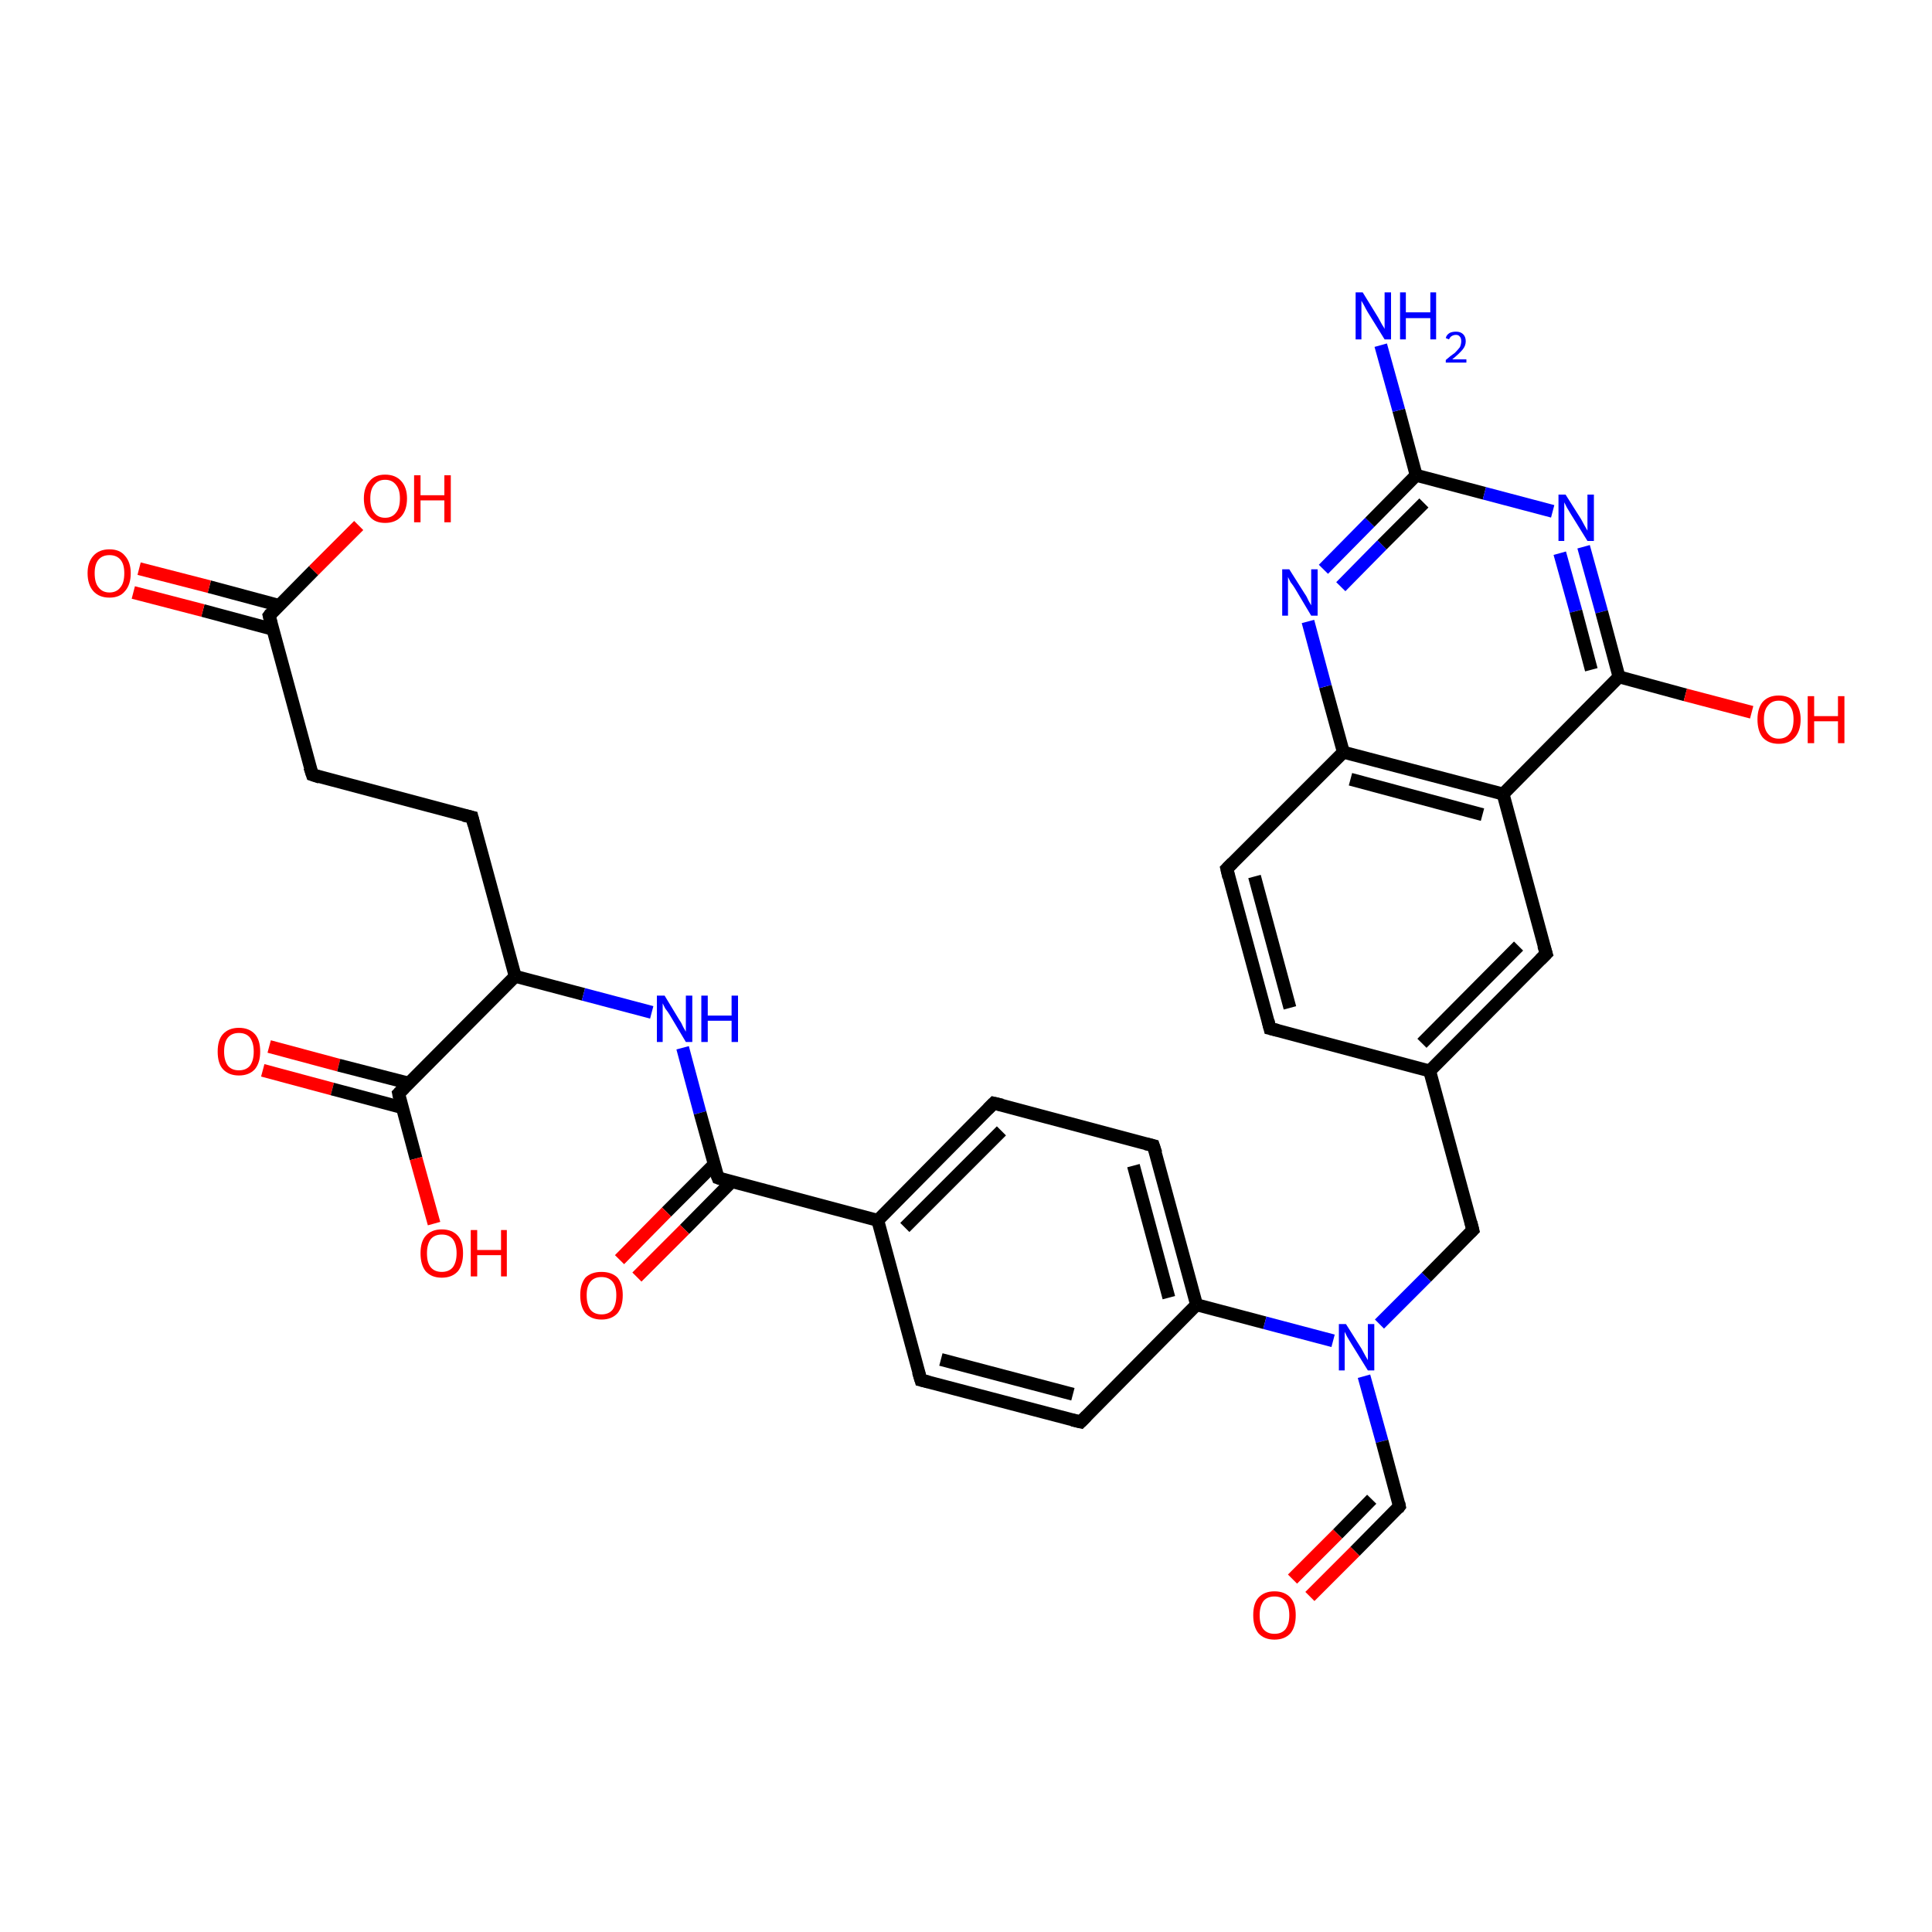 <?xml version='1.0' encoding='iso-8859-1'?>
<svg version='1.1' baseProfile='full'
              xmlns='http://www.w3.org/2000/svg'
                      xmlns:rdkit='http://www.rdkit.org/xml'
                      xmlns:xlink='http://www.w3.org/1999/xlink'
                  xml:space='preserve'
width='300px' height='300px' viewBox='0 0 300 300'>
<!-- END OF HEADER -->
<rect style='opacity:1.0;fill:#FFFFFF;stroke:none' width='300.0' height='300.0' x='0.0' y='0.0'> </rect>
<path class='bond-0 atom-0 atom-1' d='M 41.8,162.5 L 52.6,165.4' style='fill:none;fill-rule:evenodd;stroke:#FF0000;stroke-width:2.0px;stroke-linecap:butt;stroke-linejoin:miter;stroke-opacity:1' />
<path class='bond-0 atom-0 atom-1' d='M 52.6,165.4 L 63.5,168.2' style='fill:none;fill-rule:evenodd;stroke:#000000;stroke-width:2.0px;stroke-linecap:butt;stroke-linejoin:miter;stroke-opacity:1' />
<path class='bond-0 atom-0 atom-1' d='M 40.8,166.2 L 51.6,169.1' style='fill:none;fill-rule:evenodd;stroke:#FF0000;stroke-width:2.0px;stroke-linecap:butt;stroke-linejoin:miter;stroke-opacity:1' />
<path class='bond-0 atom-0 atom-1' d='M 51.6,169.1 L 62.5,172.0' style='fill:none;fill-rule:evenodd;stroke:#000000;stroke-width:2.0px;stroke-linecap:butt;stroke-linejoin:miter;stroke-opacity:1' />
<path class='bond-1 atom-1 atom-2' d='M 61.9,169.8 L 64.6,179.9' style='fill:none;fill-rule:evenodd;stroke:#000000;stroke-width:2.0px;stroke-linecap:butt;stroke-linejoin:miter;stroke-opacity:1' />
<path class='bond-1 atom-1 atom-2' d='M 64.6,179.9 L 67.4,190.0' style='fill:none;fill-rule:evenodd;stroke:#FF0000;stroke-width:2.0px;stroke-linecap:butt;stroke-linejoin:miter;stroke-opacity:1' />
<path class='bond-2 atom-1 atom-3' d='M 61.9,169.8 L 80.0,151.6' style='fill:none;fill-rule:evenodd;stroke:#000000;stroke-width:2.0px;stroke-linecap:butt;stroke-linejoin:miter;stroke-opacity:1' />
<path class='bond-3 atom-3 atom-4' d='M 80.0,151.6 L 90.6,154.4' style='fill:none;fill-rule:evenodd;stroke:#000000;stroke-width:2.0px;stroke-linecap:butt;stroke-linejoin:miter;stroke-opacity:1' />
<path class='bond-3 atom-3 atom-4' d='M 90.6,154.4 L 101.2,157.2' style='fill:none;fill-rule:evenodd;stroke:#0000FF;stroke-width:2.0px;stroke-linecap:butt;stroke-linejoin:miter;stroke-opacity:1' />
<path class='bond-4 atom-4 atom-5' d='M 106.0,162.7 L 108.7,172.8' style='fill:none;fill-rule:evenodd;stroke:#0000FF;stroke-width:2.0px;stroke-linecap:butt;stroke-linejoin:miter;stroke-opacity:1' />
<path class='bond-4 atom-4 atom-5' d='M 108.7,172.8 L 111.5,182.9' style='fill:none;fill-rule:evenodd;stroke:#000000;stroke-width:2.0px;stroke-linecap:butt;stroke-linejoin:miter;stroke-opacity:1' />
<path class='bond-5 atom-5 atom-6' d='M 110.9,180.8 L 103.5,188.2' style='fill:none;fill-rule:evenodd;stroke:#000000;stroke-width:2.0px;stroke-linecap:butt;stroke-linejoin:miter;stroke-opacity:1' />
<path class='bond-5 atom-5 atom-6' d='M 103.5,188.2 L 96.2,195.6' style='fill:none;fill-rule:evenodd;stroke:#FF0000;stroke-width:2.0px;stroke-linecap:butt;stroke-linejoin:miter;stroke-opacity:1' />
<path class='bond-5 atom-5 atom-6' d='M 113.6,183.5 L 106.3,190.9' style='fill:none;fill-rule:evenodd;stroke:#000000;stroke-width:2.0px;stroke-linecap:butt;stroke-linejoin:miter;stroke-opacity:1' />
<path class='bond-5 atom-5 atom-6' d='M 106.3,190.9 L 98.9,198.3' style='fill:none;fill-rule:evenodd;stroke:#FF0000;stroke-width:2.0px;stroke-linecap:butt;stroke-linejoin:miter;stroke-opacity:1' />
<path class='bond-6 atom-5 atom-7' d='M 111.5,182.9 L 136.3,189.5' style='fill:none;fill-rule:evenodd;stroke:#000000;stroke-width:2.0px;stroke-linecap:butt;stroke-linejoin:miter;stroke-opacity:1' />
<path class='bond-7 atom-7 atom-8' d='M 136.3,189.5 L 154.3,171.3' style='fill:none;fill-rule:evenodd;stroke:#000000;stroke-width:2.0px;stroke-linecap:butt;stroke-linejoin:miter;stroke-opacity:1' />
<path class='bond-7 atom-7 atom-8' d='M 140.5,190.6 L 155.5,175.6' style='fill:none;fill-rule:evenodd;stroke:#000000;stroke-width:2.0px;stroke-linecap:butt;stroke-linejoin:miter;stroke-opacity:1' />
<path class='bond-8 atom-8 atom-9' d='M 154.3,171.3 L 179.1,177.9' style='fill:none;fill-rule:evenodd;stroke:#000000;stroke-width:2.0px;stroke-linecap:butt;stroke-linejoin:miter;stroke-opacity:1' />
<path class='bond-9 atom-9 atom-10' d='M 179.1,177.9 L 185.8,202.6' style='fill:none;fill-rule:evenodd;stroke:#000000;stroke-width:2.0px;stroke-linecap:butt;stroke-linejoin:miter;stroke-opacity:1' />
<path class='bond-9 atom-9 atom-10' d='M 176.0,181.0 L 181.5,201.5' style='fill:none;fill-rule:evenodd;stroke:#000000;stroke-width:2.0px;stroke-linecap:butt;stroke-linejoin:miter;stroke-opacity:1' />
<path class='bond-10 atom-10 atom-11' d='M 185.8,202.6 L 167.8,220.8' style='fill:none;fill-rule:evenodd;stroke:#000000;stroke-width:2.0px;stroke-linecap:butt;stroke-linejoin:miter;stroke-opacity:1' />
<path class='bond-11 atom-11 atom-12' d='M 167.8,220.8 L 143.0,214.3' style='fill:none;fill-rule:evenodd;stroke:#000000;stroke-width:2.0px;stroke-linecap:butt;stroke-linejoin:miter;stroke-opacity:1' />
<path class='bond-11 atom-11 atom-12' d='M 166.6,216.5 L 146.1,211.1' style='fill:none;fill-rule:evenodd;stroke:#000000;stroke-width:2.0px;stroke-linecap:butt;stroke-linejoin:miter;stroke-opacity:1' />
<path class='bond-12 atom-10 atom-13' d='M 185.8,202.6 L 196.4,205.4' style='fill:none;fill-rule:evenodd;stroke:#000000;stroke-width:2.0px;stroke-linecap:butt;stroke-linejoin:miter;stroke-opacity:1' />
<path class='bond-12 atom-10 atom-13' d='M 196.4,205.4 L 207.0,208.2' style='fill:none;fill-rule:evenodd;stroke:#0000FF;stroke-width:2.0px;stroke-linecap:butt;stroke-linejoin:miter;stroke-opacity:1' />
<path class='bond-13 atom-13 atom-14' d='M 211.8,213.7 L 214.6,223.8' style='fill:none;fill-rule:evenodd;stroke:#0000FF;stroke-width:2.0px;stroke-linecap:butt;stroke-linejoin:miter;stroke-opacity:1' />
<path class='bond-13 atom-13 atom-14' d='M 214.6,223.8 L 217.3,233.9' style='fill:none;fill-rule:evenodd;stroke:#000000;stroke-width:2.0px;stroke-linecap:butt;stroke-linejoin:miter;stroke-opacity:1' />
<path class='bond-14 atom-14 atom-15' d='M 217.3,233.9 L 210.4,240.9' style='fill:none;fill-rule:evenodd;stroke:#000000;stroke-width:2.0px;stroke-linecap:butt;stroke-linejoin:miter;stroke-opacity:1' />
<path class='bond-14 atom-14 atom-15' d='M 210.4,240.9 L 203.4,247.9' style='fill:none;fill-rule:evenodd;stroke:#FF0000;stroke-width:2.0px;stroke-linecap:butt;stroke-linejoin:miter;stroke-opacity:1' />
<path class='bond-14 atom-14 atom-15' d='M 213.0,232.8 L 207.7,238.2' style='fill:none;fill-rule:evenodd;stroke:#000000;stroke-width:2.0px;stroke-linecap:butt;stroke-linejoin:miter;stroke-opacity:1' />
<path class='bond-14 atom-14 atom-15' d='M 207.7,238.2 L 200.7,245.2' style='fill:none;fill-rule:evenodd;stroke:#FF0000;stroke-width:2.0px;stroke-linecap:butt;stroke-linejoin:miter;stroke-opacity:1' />
<path class='bond-15 atom-13 atom-16' d='M 214.2,205.6 L 221.5,198.3' style='fill:none;fill-rule:evenodd;stroke:#0000FF;stroke-width:2.0px;stroke-linecap:butt;stroke-linejoin:miter;stroke-opacity:1' />
<path class='bond-15 atom-13 atom-16' d='M 221.5,198.3 L 228.7,191.0' style='fill:none;fill-rule:evenodd;stroke:#000000;stroke-width:2.0px;stroke-linecap:butt;stroke-linejoin:miter;stroke-opacity:1' />
<path class='bond-16 atom-16 atom-17' d='M 228.7,191.0 L 222.0,166.3' style='fill:none;fill-rule:evenodd;stroke:#000000;stroke-width:2.0px;stroke-linecap:butt;stroke-linejoin:miter;stroke-opacity:1' />
<path class='bond-17 atom-17 atom-18' d='M 222.0,166.3 L 240.1,148.1' style='fill:none;fill-rule:evenodd;stroke:#000000;stroke-width:2.0px;stroke-linecap:butt;stroke-linejoin:miter;stroke-opacity:1' />
<path class='bond-17 atom-17 atom-18' d='M 220.8,162.0 L 235.8,146.9' style='fill:none;fill-rule:evenodd;stroke:#000000;stroke-width:2.0px;stroke-linecap:butt;stroke-linejoin:miter;stroke-opacity:1' />
<path class='bond-18 atom-18 atom-19' d='M 240.1,148.1 L 233.4,123.3' style='fill:none;fill-rule:evenodd;stroke:#000000;stroke-width:2.0px;stroke-linecap:butt;stroke-linejoin:miter;stroke-opacity:1' />
<path class='bond-19 atom-19 atom-20' d='M 233.4,123.3 L 208.6,116.8' style='fill:none;fill-rule:evenodd;stroke:#000000;stroke-width:2.0px;stroke-linecap:butt;stroke-linejoin:miter;stroke-opacity:1' />
<path class='bond-19 atom-19 atom-20' d='M 230.2,126.5 L 209.7,121.0' style='fill:none;fill-rule:evenodd;stroke:#000000;stroke-width:2.0px;stroke-linecap:butt;stroke-linejoin:miter;stroke-opacity:1' />
<path class='bond-20 atom-20 atom-21' d='M 208.6,116.8 L 205.8,106.6' style='fill:none;fill-rule:evenodd;stroke:#000000;stroke-width:2.0px;stroke-linecap:butt;stroke-linejoin:miter;stroke-opacity:1' />
<path class='bond-20 atom-20 atom-21' d='M 205.8,106.6 L 203.1,96.5' style='fill:none;fill-rule:evenodd;stroke:#0000FF;stroke-width:2.0px;stroke-linecap:butt;stroke-linejoin:miter;stroke-opacity:1' />
<path class='bond-21 atom-21 atom-22' d='M 205.5,88.4 L 212.7,81.1' style='fill:none;fill-rule:evenodd;stroke:#0000FF;stroke-width:2.0px;stroke-linecap:butt;stroke-linejoin:miter;stroke-opacity:1' />
<path class='bond-21 atom-21 atom-22' d='M 212.7,81.1 L 219.9,73.8' style='fill:none;fill-rule:evenodd;stroke:#000000;stroke-width:2.0px;stroke-linecap:butt;stroke-linejoin:miter;stroke-opacity:1' />
<path class='bond-21 atom-21 atom-22' d='M 208.2,91.1 L 214.6,84.6' style='fill:none;fill-rule:evenodd;stroke:#0000FF;stroke-width:2.0px;stroke-linecap:butt;stroke-linejoin:miter;stroke-opacity:1' />
<path class='bond-21 atom-21 atom-22' d='M 214.6,84.6 L 221.1,78.1' style='fill:none;fill-rule:evenodd;stroke:#000000;stroke-width:2.0px;stroke-linecap:butt;stroke-linejoin:miter;stroke-opacity:1' />
<path class='bond-22 atom-22 atom-23' d='M 219.9,73.8 L 230.5,76.6' style='fill:none;fill-rule:evenodd;stroke:#000000;stroke-width:2.0px;stroke-linecap:butt;stroke-linejoin:miter;stroke-opacity:1' />
<path class='bond-22 atom-22 atom-23' d='M 230.5,76.6 L 241.1,79.4' style='fill:none;fill-rule:evenodd;stroke:#0000FF;stroke-width:2.0px;stroke-linecap:butt;stroke-linejoin:miter;stroke-opacity:1' />
<path class='bond-23 atom-23 atom-24' d='M 245.9,84.9 L 248.7,95.0' style='fill:none;fill-rule:evenodd;stroke:#0000FF;stroke-width:2.0px;stroke-linecap:butt;stroke-linejoin:miter;stroke-opacity:1' />
<path class='bond-23 atom-23 atom-24' d='M 248.7,95.0 L 251.4,105.1' style='fill:none;fill-rule:evenodd;stroke:#000000;stroke-width:2.0px;stroke-linecap:butt;stroke-linejoin:miter;stroke-opacity:1' />
<path class='bond-23 atom-23 atom-24' d='M 242.2,85.9 L 244.7,94.9' style='fill:none;fill-rule:evenodd;stroke:#0000FF;stroke-width:2.0px;stroke-linecap:butt;stroke-linejoin:miter;stroke-opacity:1' />
<path class='bond-23 atom-23 atom-24' d='M 244.7,94.9 L 247.1,104.0' style='fill:none;fill-rule:evenodd;stroke:#000000;stroke-width:2.0px;stroke-linecap:butt;stroke-linejoin:miter;stroke-opacity:1' />
<path class='bond-24 atom-24 atom-25' d='M 251.4,105.1 L 261.7,107.9' style='fill:none;fill-rule:evenodd;stroke:#000000;stroke-width:2.0px;stroke-linecap:butt;stroke-linejoin:miter;stroke-opacity:1' />
<path class='bond-24 atom-24 atom-25' d='M 261.7,107.9 L 272.0,110.6' style='fill:none;fill-rule:evenodd;stroke:#FF0000;stroke-width:2.0px;stroke-linecap:butt;stroke-linejoin:miter;stroke-opacity:1' />
<path class='bond-25 atom-22 atom-26' d='M 219.9,73.8 L 217.2,63.7' style='fill:none;fill-rule:evenodd;stroke:#000000;stroke-width:2.0px;stroke-linecap:butt;stroke-linejoin:miter;stroke-opacity:1' />
<path class='bond-25 atom-22 atom-26' d='M 217.2,63.7 L 214.4,53.6' style='fill:none;fill-rule:evenodd;stroke:#0000FF;stroke-width:2.0px;stroke-linecap:butt;stroke-linejoin:miter;stroke-opacity:1' />
<path class='bond-26 atom-20 atom-27' d='M 208.6,116.8 L 190.5,134.9' style='fill:none;fill-rule:evenodd;stroke:#000000;stroke-width:2.0px;stroke-linecap:butt;stroke-linejoin:miter;stroke-opacity:1' />
<path class='bond-27 atom-27 atom-28' d='M 190.5,134.9 L 197.2,159.7' style='fill:none;fill-rule:evenodd;stroke:#000000;stroke-width:2.0px;stroke-linecap:butt;stroke-linejoin:miter;stroke-opacity:1' />
<path class='bond-27 atom-27 atom-28' d='M 194.8,136.1 L 200.3,156.5' style='fill:none;fill-rule:evenodd;stroke:#000000;stroke-width:2.0px;stroke-linecap:butt;stroke-linejoin:miter;stroke-opacity:1' />
<path class='bond-28 atom-3 atom-29' d='M 80.0,151.6 L 73.3,126.9' style='fill:none;fill-rule:evenodd;stroke:#000000;stroke-width:2.0px;stroke-linecap:butt;stroke-linejoin:miter;stroke-opacity:1' />
<path class='bond-29 atom-29 atom-30' d='M 73.3,126.9 L 48.5,120.3' style='fill:none;fill-rule:evenodd;stroke:#000000;stroke-width:2.0px;stroke-linecap:butt;stroke-linejoin:miter;stroke-opacity:1' />
<path class='bond-30 atom-30 atom-31' d='M 48.5,120.3 L 41.8,95.6' style='fill:none;fill-rule:evenodd;stroke:#000000;stroke-width:2.0px;stroke-linecap:butt;stroke-linejoin:miter;stroke-opacity:1' />
<path class='bond-31 atom-31 atom-32' d='M 43.3,94.0 L 32.5,91.1' style='fill:none;fill-rule:evenodd;stroke:#000000;stroke-width:2.0px;stroke-linecap:butt;stroke-linejoin:miter;stroke-opacity:1' />
<path class='bond-31 atom-31 atom-32' d='M 32.5,91.1 L 21.6,88.3' style='fill:none;fill-rule:evenodd;stroke:#FF0000;stroke-width:2.0px;stroke-linecap:butt;stroke-linejoin:miter;stroke-opacity:1' />
<path class='bond-31 atom-31 atom-32' d='M 42.3,97.7 L 31.5,94.8' style='fill:none;fill-rule:evenodd;stroke:#000000;stroke-width:2.0px;stroke-linecap:butt;stroke-linejoin:miter;stroke-opacity:1' />
<path class='bond-31 atom-31 atom-32' d='M 31.5,94.8 L 20.7,92.0' style='fill:none;fill-rule:evenodd;stroke:#FF0000;stroke-width:2.0px;stroke-linecap:butt;stroke-linejoin:miter;stroke-opacity:1' />
<path class='bond-32 atom-31 atom-33' d='M 41.8,95.6 L 48.7,88.6' style='fill:none;fill-rule:evenodd;stroke:#000000;stroke-width:2.0px;stroke-linecap:butt;stroke-linejoin:miter;stroke-opacity:1' />
<path class='bond-32 atom-31 atom-33' d='M 48.7,88.6 L 55.7,81.6' style='fill:none;fill-rule:evenodd;stroke:#FF0000;stroke-width:2.0px;stroke-linecap:butt;stroke-linejoin:miter;stroke-opacity:1' />
<path class='bond-33 atom-12 atom-7' d='M 143.0,214.3 L 136.3,189.5' style='fill:none;fill-rule:evenodd;stroke:#000000;stroke-width:2.0px;stroke-linecap:butt;stroke-linejoin:miter;stroke-opacity:1' />
<path class='bond-34 atom-24 atom-19' d='M 251.4,105.1 L 233.4,123.3' style='fill:none;fill-rule:evenodd;stroke:#000000;stroke-width:2.0px;stroke-linecap:butt;stroke-linejoin:miter;stroke-opacity:1' />
<path class='bond-35 atom-28 atom-17' d='M 197.2,159.7 L 222.0,166.3' style='fill:none;fill-rule:evenodd;stroke:#000000;stroke-width:2.0px;stroke-linecap:butt;stroke-linejoin:miter;stroke-opacity:1' />
<path d='M 62.0,170.3 L 61.9,169.8 L 62.8,168.9' style='fill:none;stroke:#000000;stroke-width:2.0px;stroke-linecap:butt;stroke-linejoin:miter;stroke-opacity:1;' />
<path d='M 111.3,182.4 L 111.5,182.9 L 112.7,183.3' style='fill:none;stroke:#000000;stroke-width:2.0px;stroke-linecap:butt;stroke-linejoin:miter;stroke-opacity:1;' />
<path d='M 153.4,172.2 L 154.3,171.3 L 155.6,171.6' style='fill:none;stroke:#000000;stroke-width:2.0px;stroke-linecap:butt;stroke-linejoin:miter;stroke-opacity:1;' />
<path d='M 177.9,177.6 L 179.1,177.9 L 179.5,179.1' style='fill:none;stroke:#000000;stroke-width:2.0px;stroke-linecap:butt;stroke-linejoin:miter;stroke-opacity:1;' />
<path d='M 168.7,219.9 L 167.8,220.8 L 166.5,220.5' style='fill:none;stroke:#000000;stroke-width:2.0px;stroke-linecap:butt;stroke-linejoin:miter;stroke-opacity:1;' />
<path d='M 144.2,214.6 L 143.0,214.3 L 142.6,213.0' style='fill:none;stroke:#000000;stroke-width:2.0px;stroke-linecap:butt;stroke-linejoin:miter;stroke-opacity:1;' />
<path d='M 217.2,233.4 L 217.3,233.9 L 217.0,234.3' style='fill:none;stroke:#000000;stroke-width:2.0px;stroke-linecap:butt;stroke-linejoin:miter;stroke-opacity:1;' />
<path d='M 228.3,191.4 L 228.7,191.0 L 228.4,189.8' style='fill:none;stroke:#000000;stroke-width:2.0px;stroke-linecap:butt;stroke-linejoin:miter;stroke-opacity:1;' />
<path d='M 239.2,149.0 L 240.1,148.1 L 239.7,146.8' style='fill:none;stroke:#000000;stroke-width:2.0px;stroke-linecap:butt;stroke-linejoin:miter;stroke-opacity:1;' />
<path d='M 191.4,134.0 L 190.5,134.9 L 190.8,136.2' style='fill:none;stroke:#000000;stroke-width:2.0px;stroke-linecap:butt;stroke-linejoin:miter;stroke-opacity:1;' />
<path d='M 196.9,158.5 L 197.2,159.7 L 198.4,160.0' style='fill:none;stroke:#000000;stroke-width:2.0px;stroke-linecap:butt;stroke-linejoin:miter;stroke-opacity:1;' />
<path d='M 73.6,128.1 L 73.3,126.9 L 72.0,126.6' style='fill:none;stroke:#000000;stroke-width:2.0px;stroke-linecap:butt;stroke-linejoin:miter;stroke-opacity:1;' />
<path d='M 49.7,120.7 L 48.5,120.3 L 48.1,119.1' style='fill:none;stroke:#000000;stroke-width:2.0px;stroke-linecap:butt;stroke-linejoin:miter;stroke-opacity:1;' />
<path d='M 42.1,96.8 L 41.8,95.6 L 42.1,95.2' style='fill:none;stroke:#000000;stroke-width:2.0px;stroke-linecap:butt;stroke-linejoin:miter;stroke-opacity:1;' />
<path class='atom-0' d='M 33.8 163.3
Q 33.8 161.5, 34.6 160.6
Q 35.5 159.6, 37.1 159.6
Q 38.7 159.6, 39.6 160.6
Q 40.4 161.5, 40.4 163.3
Q 40.4 165.0, 39.6 166.0
Q 38.7 167.0, 37.1 167.0
Q 35.5 167.0, 34.6 166.0
Q 33.8 165.1, 33.8 163.3
M 37.1 166.2
Q 38.2 166.2, 38.8 165.5
Q 39.4 164.7, 39.4 163.3
Q 39.4 161.9, 38.8 161.1
Q 38.2 160.4, 37.1 160.4
Q 36.0 160.4, 35.4 161.1
Q 34.8 161.8, 34.8 163.3
Q 34.8 164.7, 35.4 165.5
Q 36.0 166.2, 37.1 166.2
' fill='#FF0000'/>
<path class='atom-2' d='M 65.3 194.6
Q 65.3 192.8, 66.1 191.9
Q 67.0 190.9, 68.6 190.9
Q 70.2 190.9, 71.1 191.9
Q 71.9 192.8, 71.9 194.6
Q 71.9 196.4, 71.1 197.4
Q 70.2 198.4, 68.6 198.4
Q 67.0 198.4, 66.1 197.4
Q 65.3 196.4, 65.3 194.6
M 68.6 197.5
Q 69.7 197.5, 70.3 196.8
Q 70.9 196.0, 70.9 194.6
Q 70.9 193.2, 70.3 192.4
Q 69.7 191.7, 68.6 191.7
Q 67.5 191.7, 66.9 192.4
Q 66.3 193.2, 66.3 194.6
Q 66.3 196.1, 66.9 196.8
Q 67.5 197.5, 68.6 197.5
' fill='#FF0000'/>
<path class='atom-2' d='M 73.1 191.0
L 74.1 191.0
L 74.1 194.1
L 77.8 194.1
L 77.8 191.0
L 78.7 191.0
L 78.7 198.2
L 77.8 198.2
L 77.8 194.9
L 74.1 194.9
L 74.1 198.2
L 73.1 198.2
L 73.1 191.0
' fill='#FF0000'/>
<path class='atom-4' d='M 103.2 154.6
L 105.5 158.4
Q 105.8 158.8, 106.1 159.5
Q 106.5 160.2, 106.5 160.2
L 106.5 154.6
L 107.5 154.6
L 107.5 161.8
L 106.5 161.8
L 104.0 157.6
Q 103.7 157.1, 103.3 156.6
Q 103.0 156.0, 102.9 155.8
L 102.9 161.8
L 102.0 161.8
L 102.0 154.6
L 103.2 154.6
' fill='#0000FF'/>
<path class='atom-4' d='M 108.9 154.6
L 109.9 154.6
L 109.9 157.7
L 113.6 157.7
L 113.6 154.6
L 114.6 154.6
L 114.6 161.8
L 113.6 161.8
L 113.6 158.5
L 109.9 158.5
L 109.9 161.8
L 108.9 161.8
L 108.9 154.6
' fill='#0000FF'/>
<path class='atom-6' d='M 90.1 201.1
Q 90.1 199.4, 90.9 198.4
Q 91.8 197.5, 93.4 197.5
Q 95.0 197.5, 95.9 198.4
Q 96.7 199.4, 96.7 201.1
Q 96.7 202.9, 95.9 203.9
Q 95.0 204.9, 93.4 204.9
Q 91.8 204.9, 90.9 203.9
Q 90.1 202.9, 90.1 201.1
M 93.4 204.1
Q 94.5 204.1, 95.1 203.4
Q 95.7 202.6, 95.7 201.1
Q 95.7 199.7, 95.1 199.0
Q 94.5 198.3, 93.4 198.3
Q 92.3 198.3, 91.7 199.0
Q 91.1 199.7, 91.1 201.1
Q 91.1 202.6, 91.7 203.4
Q 92.3 204.1, 93.4 204.1
' fill='#FF0000'/>
<path class='atom-13' d='M 209.0 205.6
L 211.4 209.4
Q 211.6 209.8, 212.0 210.5
Q 212.4 211.2, 212.4 211.2
L 212.4 205.6
L 213.4 205.6
L 213.4 212.8
L 212.4 212.8
L 209.8 208.6
Q 209.5 208.1, 209.2 207.6
Q 208.9 207.0, 208.8 206.8
L 208.8 212.8
L 207.9 212.8
L 207.9 205.6
L 209.0 205.6
' fill='#0000FF'/>
<path class='atom-15' d='M 194.6 250.8
Q 194.6 249.0, 195.4 248.1
Q 196.3 247.1, 197.9 247.1
Q 199.5 247.1, 200.4 248.1
Q 201.2 249.0, 201.2 250.8
Q 201.2 252.6, 200.4 253.6
Q 199.5 254.6, 197.9 254.6
Q 196.3 254.6, 195.4 253.6
Q 194.6 252.6, 194.6 250.8
M 197.9 253.7
Q 199.0 253.7, 199.6 253.0
Q 200.2 252.2, 200.2 250.8
Q 200.2 249.4, 199.6 248.6
Q 199.0 247.9, 197.9 247.9
Q 196.8 247.9, 196.2 248.6
Q 195.6 249.4, 195.6 250.8
Q 195.6 252.3, 196.2 253.0
Q 196.8 253.7, 197.9 253.7
' fill='#FF0000'/>
<path class='atom-21' d='M 200.2 88.4
L 202.6 92.2
Q 202.9 92.6, 203.2 93.3
Q 203.6 94.0, 203.6 94.0
L 203.6 88.4
L 204.6 88.4
L 204.6 95.6
L 203.6 95.6
L 201.1 91.4
Q 200.8 90.9, 200.4 90.4
Q 200.1 89.8, 200.0 89.6
L 200.0 95.6
L 199.1 95.6
L 199.1 88.4
L 200.2 88.4
' fill='#0000FF'/>
<path class='atom-23' d='M 243.1 76.8
L 245.5 80.6
Q 245.7 81.0, 246.1 81.7
Q 246.5 82.4, 246.5 82.4
L 246.5 76.8
L 247.5 76.8
L 247.5 84.0
L 246.5 84.0
L 243.9 79.8
Q 243.6 79.3, 243.3 78.8
Q 243.0 78.2, 242.9 78.0
L 242.9 84.0
L 242.0 84.0
L 242.0 76.8
L 243.1 76.8
' fill='#0000FF'/>
<path class='atom-25' d='M 272.9 111.7
Q 272.9 110.0, 273.7 109.0
Q 274.6 108.0, 276.2 108.0
Q 277.8 108.0, 278.7 109.0
Q 279.6 110.0, 279.6 111.7
Q 279.6 113.5, 278.7 114.5
Q 277.8 115.5, 276.2 115.5
Q 274.6 115.5, 273.7 114.5
Q 272.9 113.5, 272.9 111.7
M 276.2 114.7
Q 277.3 114.7, 277.9 113.9
Q 278.5 113.2, 278.5 111.7
Q 278.5 110.3, 277.9 109.6
Q 277.3 108.8, 276.2 108.8
Q 275.1 108.8, 274.5 109.6
Q 273.9 110.3, 273.9 111.7
Q 273.9 113.2, 274.5 113.9
Q 275.1 114.7, 276.2 114.7
' fill='#FF0000'/>
<path class='atom-25' d='M 280.7 108.1
L 281.7 108.1
L 281.7 111.2
L 285.4 111.2
L 285.4 108.1
L 286.4 108.1
L 286.4 115.4
L 285.4 115.4
L 285.4 112.0
L 281.7 112.0
L 281.7 115.4
L 280.7 115.4
L 280.7 108.1
' fill='#FF0000'/>
<path class='atom-26' d='M 211.6 45.4
L 214.0 49.3
Q 214.2 49.7, 214.6 50.4
Q 215.0 51.0, 215.0 51.1
L 215.0 45.4
L 216.0 45.4
L 216.0 52.7
L 215.0 52.7
L 212.4 48.5
Q 212.1 48.0, 211.8 47.4
Q 211.5 46.9, 211.4 46.7
L 211.4 52.7
L 210.5 52.7
L 210.5 45.4
L 211.6 45.4
' fill='#0000FF'/>
<path class='atom-26' d='M 217.4 45.4
L 218.3 45.4
L 218.3 48.5
L 222.1 48.5
L 222.1 45.4
L 223.0 45.4
L 223.0 52.7
L 222.1 52.7
L 222.1 49.4
L 218.3 49.4
L 218.3 52.7
L 217.4 52.7
L 217.4 45.4
' fill='#0000FF'/>
<path class='atom-26' d='M 224.5 52.5
Q 224.6 52.0, 225.1 51.7
Q 225.5 51.5, 226.1 51.5
Q 226.8 51.5, 227.2 51.9
Q 227.6 52.3, 227.6 53.0
Q 227.6 53.7, 227.1 54.3
Q 226.5 55.0, 225.5 55.8
L 227.7 55.8
L 227.7 56.3
L 224.5 56.3
L 224.5 55.9
Q 225.3 55.2, 225.9 54.8
Q 226.4 54.3, 226.7 53.9
Q 226.9 53.4, 226.9 53.0
Q 226.9 52.5, 226.7 52.3
Q 226.5 52.0, 226.1 52.0
Q 225.7 52.0, 225.4 52.2
Q 225.2 52.3, 225.0 52.7
L 224.5 52.5
' fill='#0000FF'/>
<path class='atom-32' d='M 13.6 89.0
Q 13.6 87.3, 14.5 86.3
Q 15.4 85.3, 17.0 85.3
Q 18.6 85.3, 19.4 86.3
Q 20.3 87.3, 20.3 89.0
Q 20.3 90.8, 19.4 91.8
Q 18.6 92.8, 17.0 92.8
Q 15.4 92.8, 14.5 91.8
Q 13.6 90.8, 13.6 89.0
M 17.0 92.0
Q 18.1 92.0, 18.7 91.2
Q 19.3 90.5, 19.3 89.0
Q 19.3 87.6, 18.7 86.9
Q 18.1 86.2, 17.0 86.2
Q 15.9 86.2, 15.3 86.9
Q 14.7 87.6, 14.7 89.0
Q 14.7 90.5, 15.3 91.2
Q 15.9 92.0, 17.0 92.0
' fill='#FF0000'/>
<path class='atom-33' d='M 56.5 77.4
Q 56.5 75.7, 57.4 74.7
Q 58.2 73.7, 59.8 73.7
Q 61.4 73.7, 62.3 74.7
Q 63.2 75.7, 63.2 77.4
Q 63.2 79.2, 62.3 80.2
Q 61.4 81.2, 59.8 81.2
Q 58.2 81.2, 57.4 80.2
Q 56.5 79.2, 56.5 77.4
M 59.8 80.4
Q 60.9 80.4, 61.5 79.6
Q 62.1 78.9, 62.1 77.4
Q 62.1 76.0, 61.5 75.3
Q 60.9 74.5, 59.8 74.5
Q 58.7 74.5, 58.1 75.3
Q 57.5 76.0, 57.5 77.4
Q 57.5 78.9, 58.1 79.6
Q 58.7 80.4, 59.8 80.4
' fill='#FF0000'/>
<path class='atom-33' d='M 64.3 73.8
L 65.3 73.8
L 65.3 76.9
L 69.0 76.9
L 69.0 73.8
L 70.0 73.8
L 70.0 81.1
L 69.0 81.1
L 69.0 77.7
L 65.3 77.7
L 65.3 81.1
L 64.3 81.1
L 64.3 73.8
' fill='#FF0000'/>
</svg>
